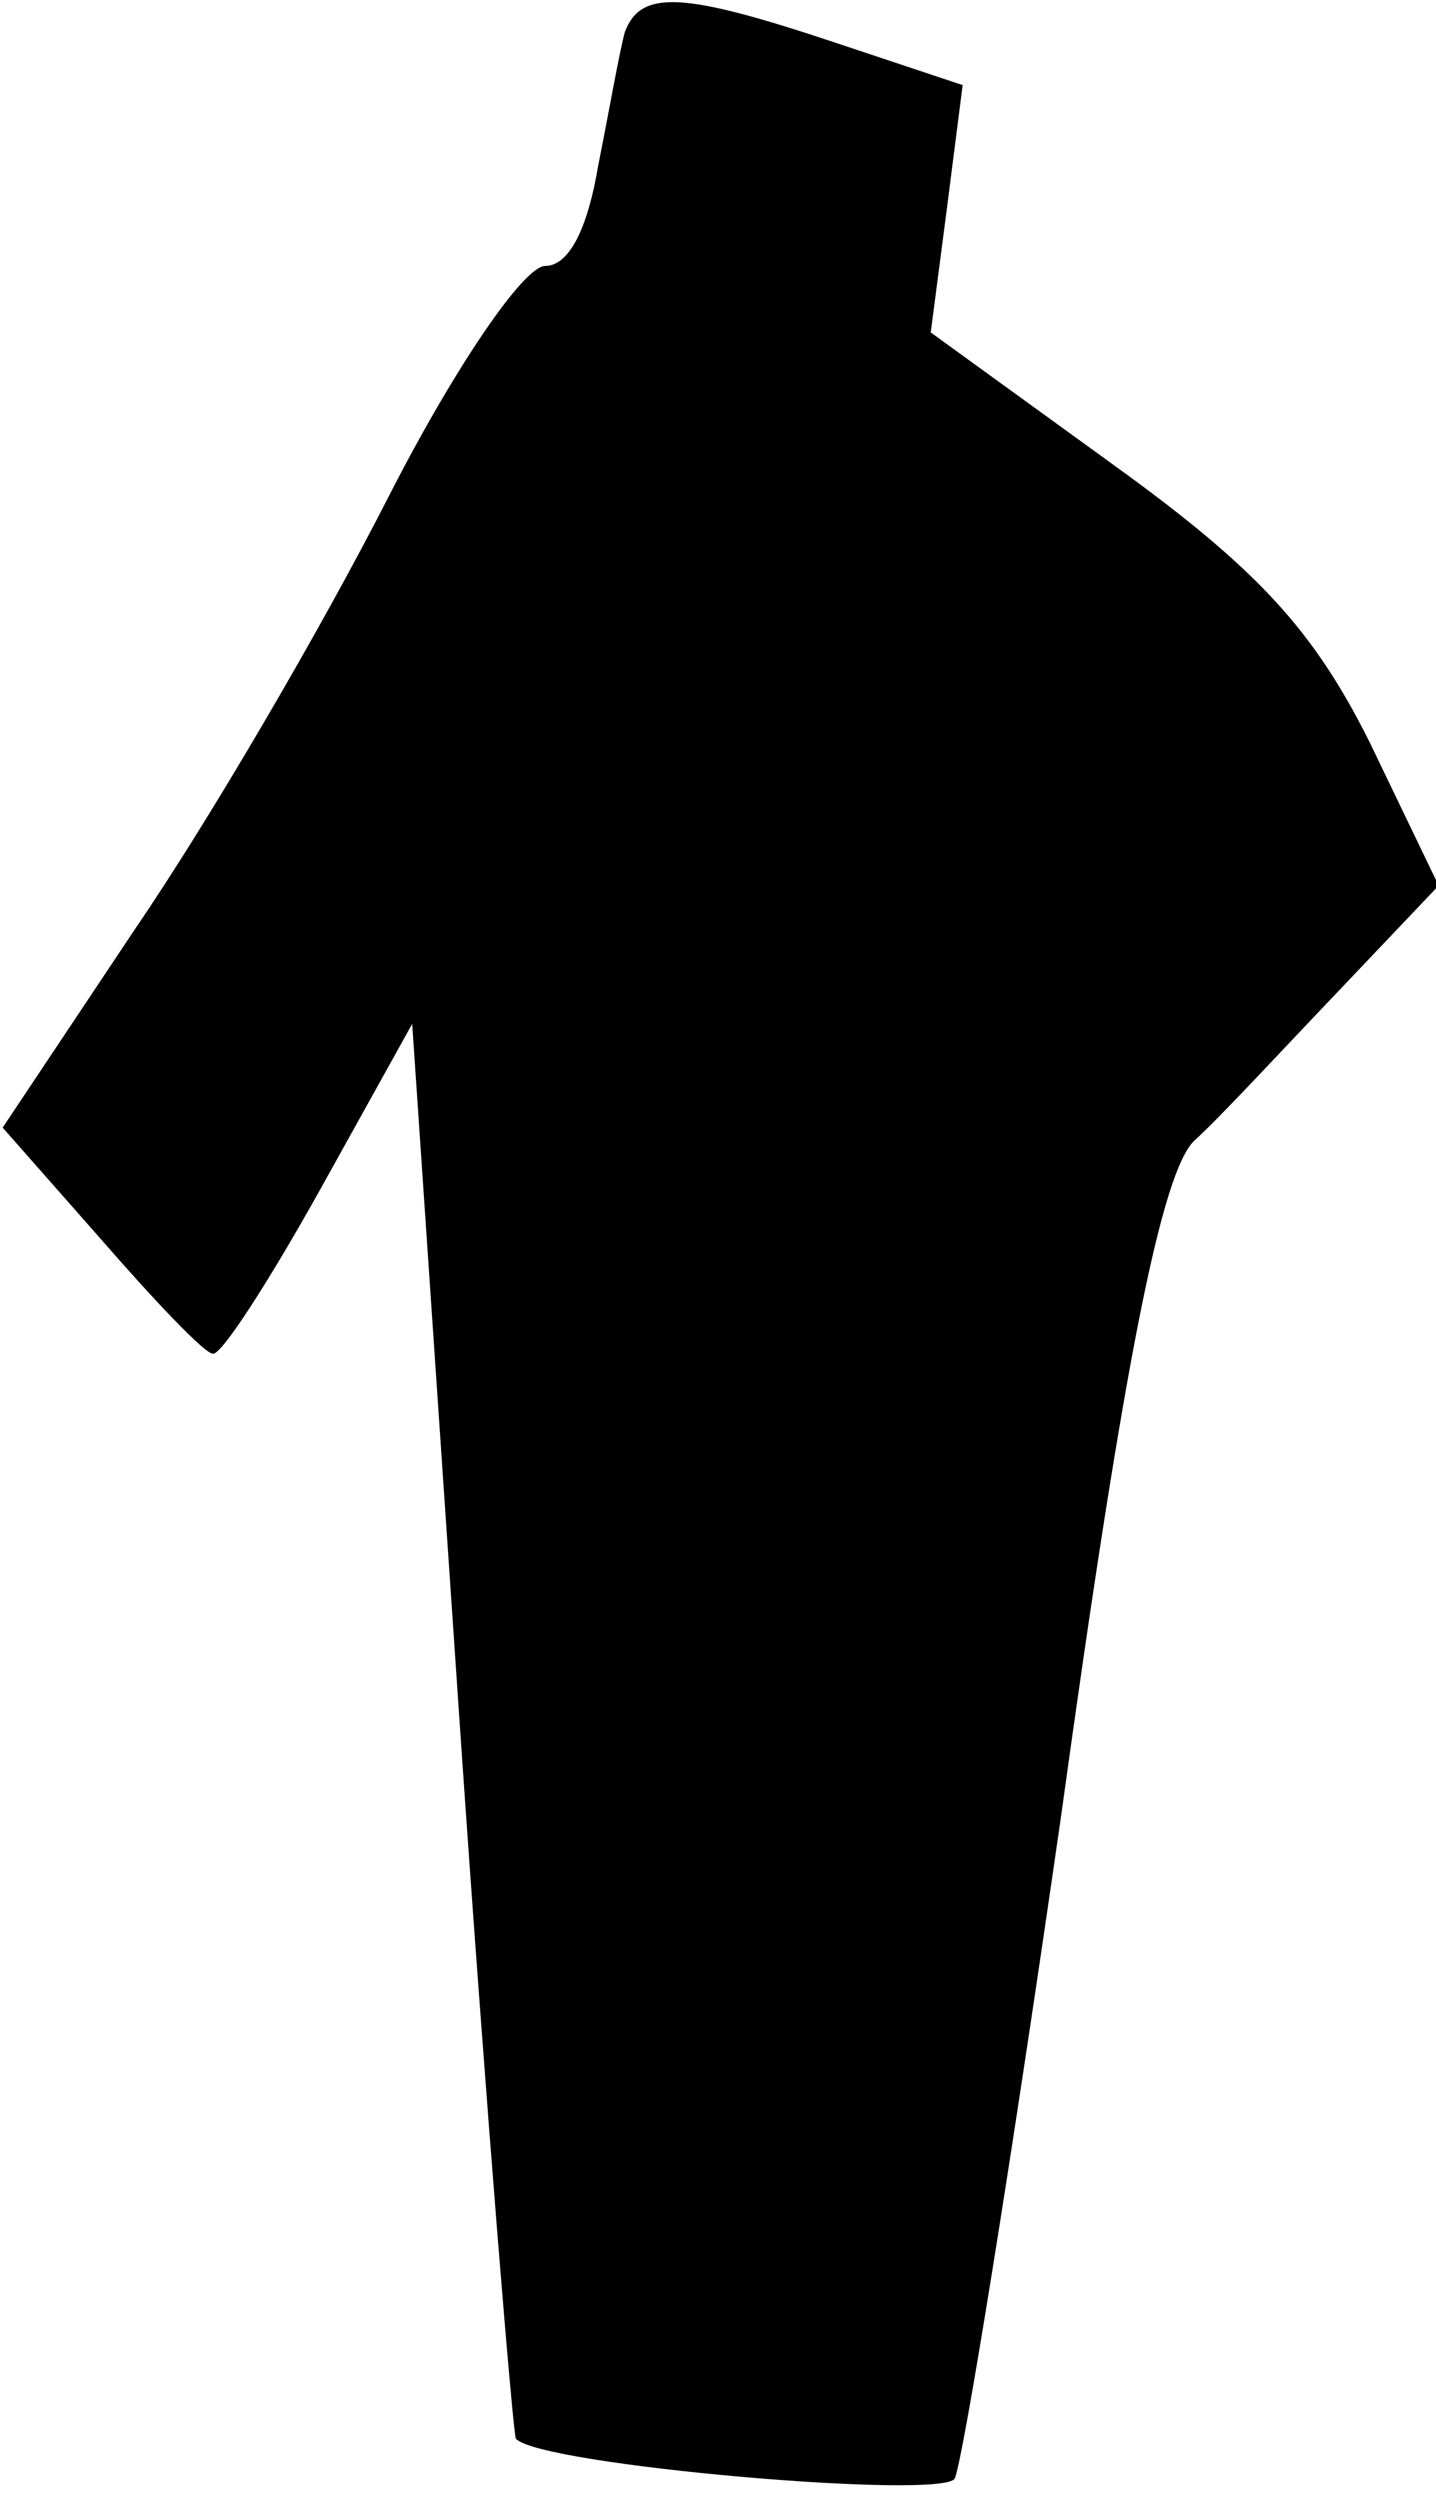 <?xml version="1.0" standalone="no"?>
<!DOCTYPE svg PUBLIC "-//W3C//DTD SVG 20010904//EN"
 "http://www.w3.org/TR/2001/REC-SVG-20010904/DTD/svg10.dtd">
<svg version="1.0" xmlns="http://www.w3.org/2000/svg"
 width="54pt" height="94pt" viewBox="0 0 54 94"
 preserveAspectRatio="xMidYMid meet">
<g transform="translate(0,94) scale(0.1,-0.1)"
fill="#000000" stroke="none">
<path fill="#000000" stroke="none" d="M235 928 c-2 -7 -6 -30 -10 -50 -4 -24
-11 -38 -20 -38 -8 0 -34 -38 -59 -87 -25 -49 -67 -121 -95 -162 l-50 -75 37
-42 c20 -23 39 -43 42 -43 3 -1 21 27 40 61 l35 63 18 -265 c10 -146 20 -266
21 -267 9 -10 160 -23 165 -15 3 6 21 117 40 249 24 174 38 242 50 254 9 8 33
34 54 56 l38 40 -26 54 c-21 42 -42 65 -96 104 l-69 50 6 46 6 47 -48 16 c-57
19 -73 20 -79 4z"/>
</g>
</svg>
